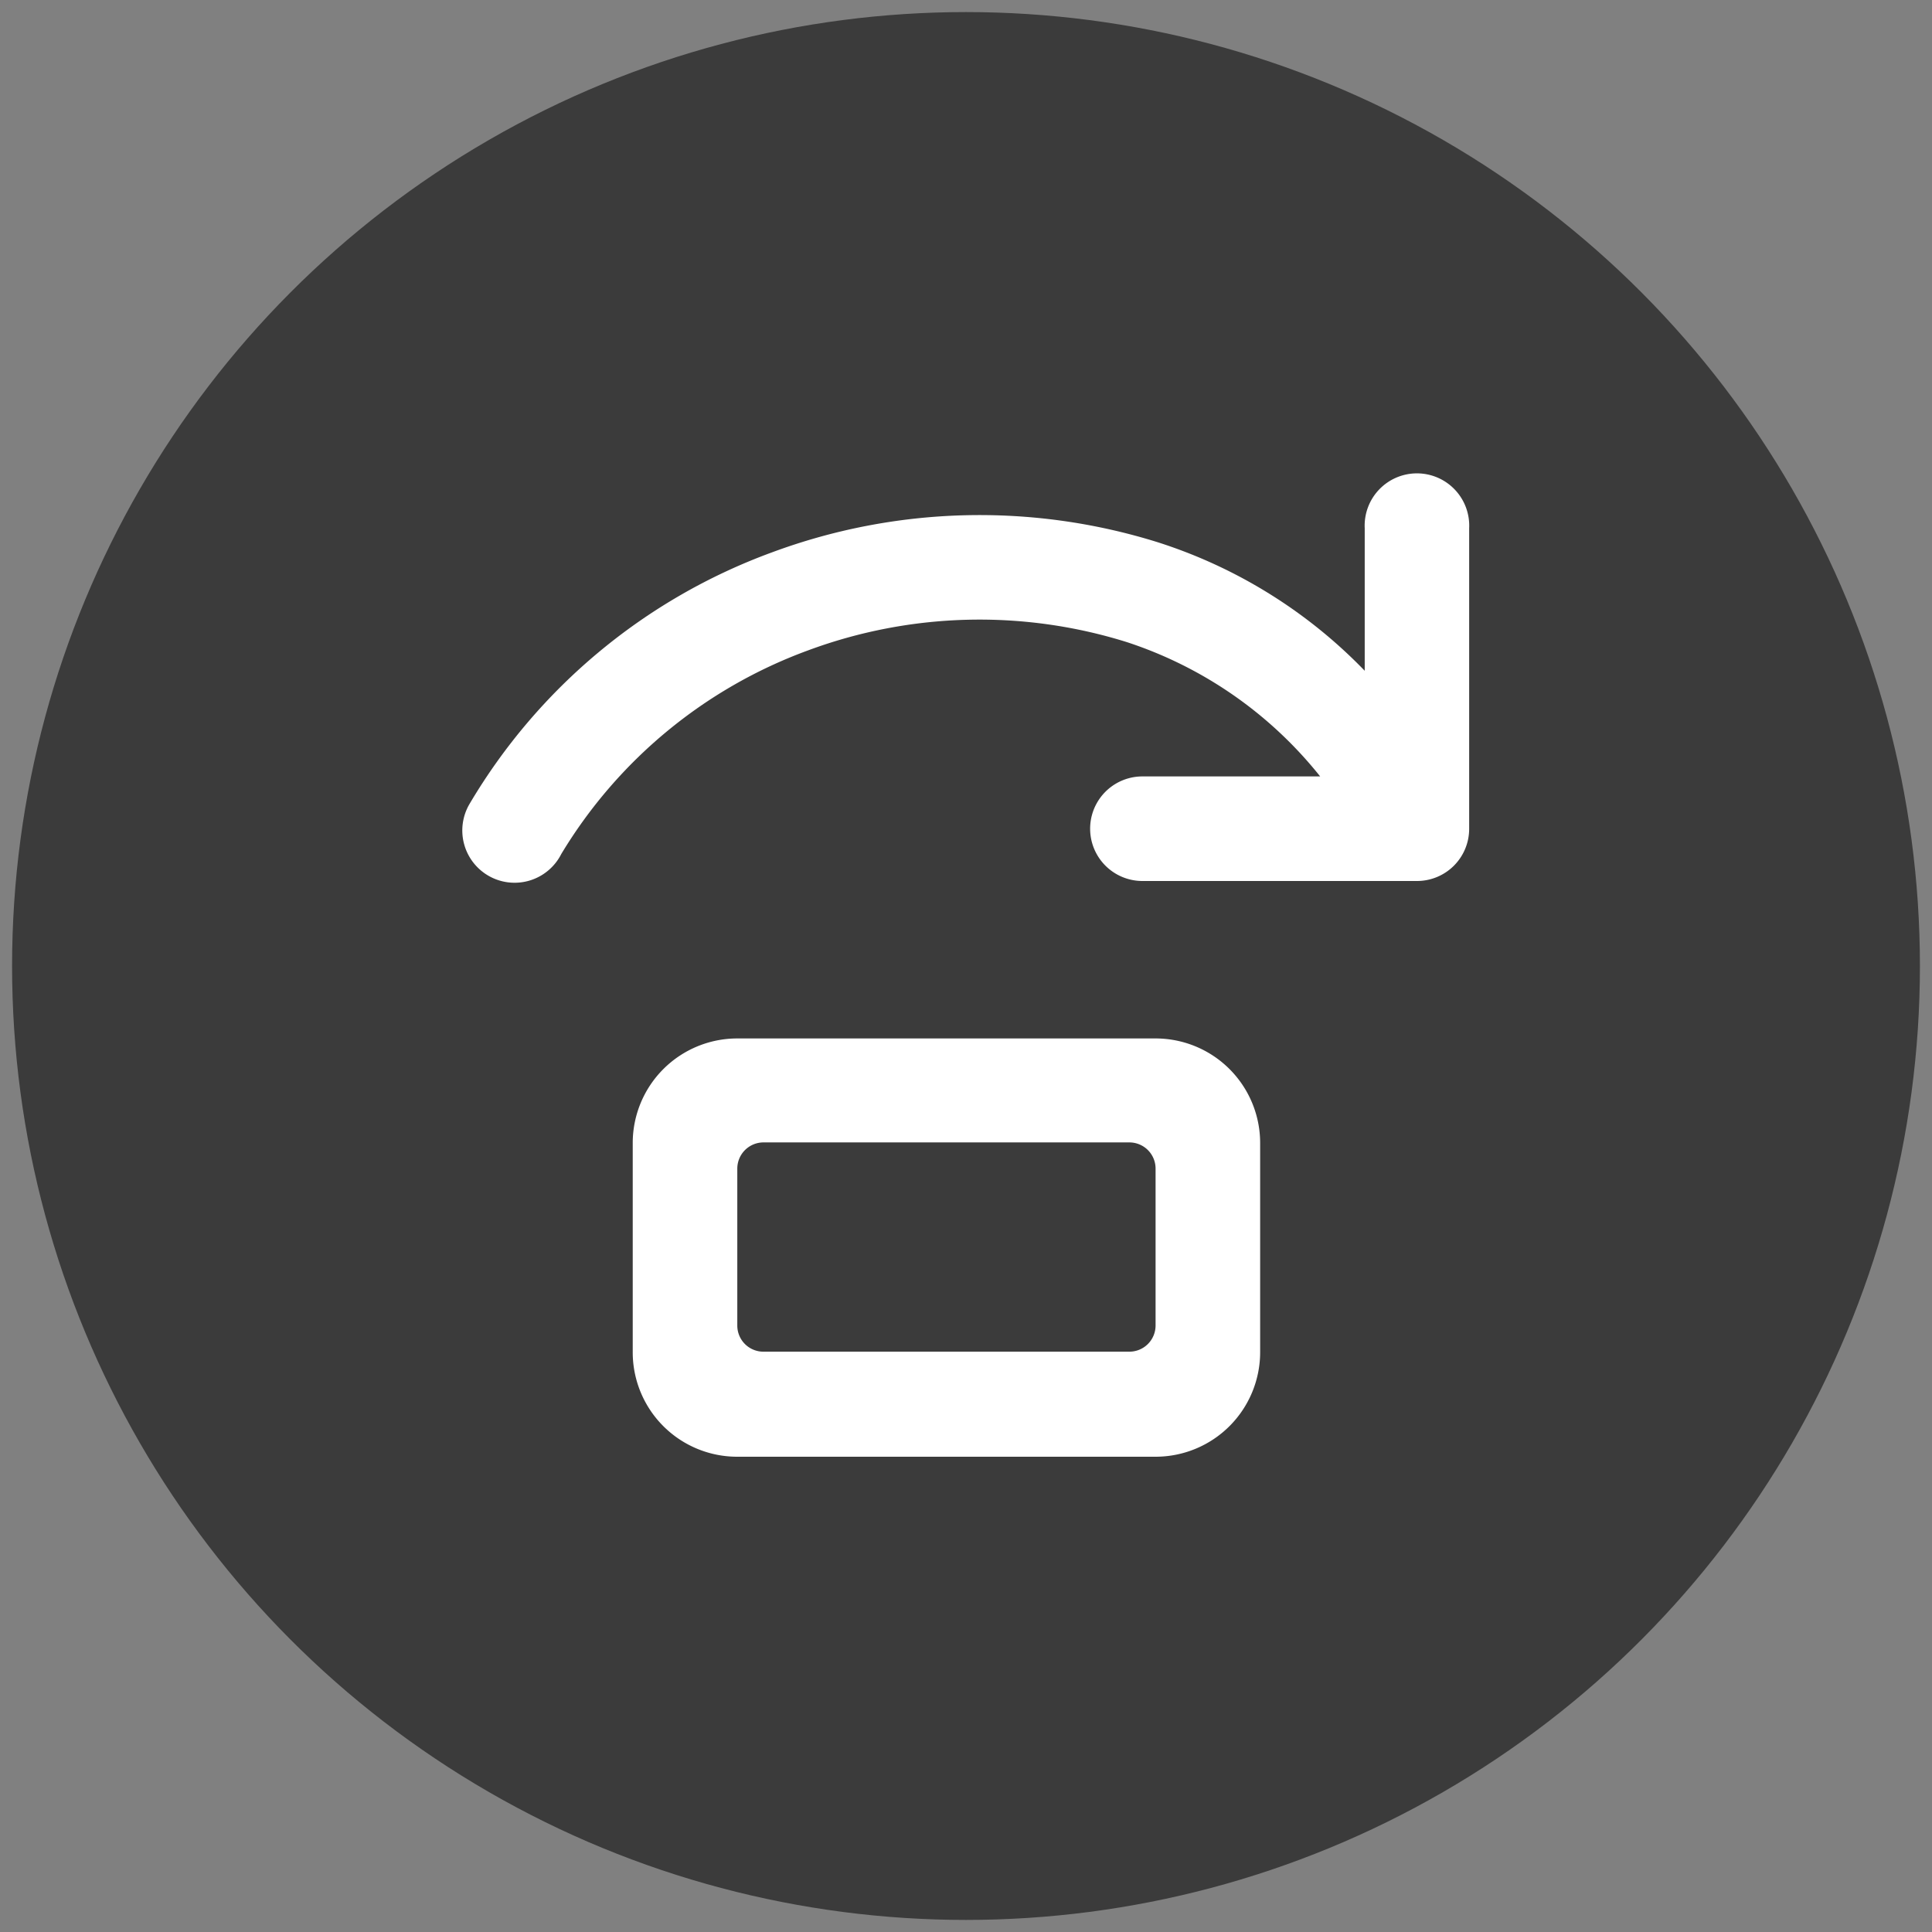 <svg xmlns="http://www.w3.org/2000/svg" width="16" height="16" viewBox="0 0 16 16">
  <rect x="0" y="0" width="16" height="16" fill="#808080" stroke="none"/>
  <g id="e3bb76df-3159-4d7f-bf69-2161d02e9d2c">
    <g>
      <circle cx="8" cy="8" r="7.9" fill="#3b3b3b"/>
      <path d="M12.167,4.374a.433.433,0,1,0-.865,0V5.555A4.125,4.125,0,0,0,9.589,4.491a4.945,4.945,0,0,0-3.2.085,4.843,4.843,0,0,0-2.5,2.081.433.433,0,1,0,.759.416A3.987,3.987,0,0,1,6.69,5.387a4.084,4.084,0,0,1,2.643-.069,3.4,3.4,0,0,1,1.6,1.112H9.461a.433.433,0,0,0,0,.866h2.274a.432.432,0,0,0,.432-.433ZM5.24,9.461A.866.866,0,0,1,6.106,8.6H9.57a.866.866,0,0,1,.866.866v1.732a.866.866,0,0,1-.866.866H6.106a.865.865,0,0,1-.866-.866Zm.866.217v1.3a.216.216,0,0,0,.216.216H9.353a.217.217,0,0,0,.217-.216v-1.3a.217.217,0,0,0-.217-.217H6.322A.217.217,0,0,0,6.106,9.678Z" fill="#fff"/>
    </g>
  </g>
</svg>
